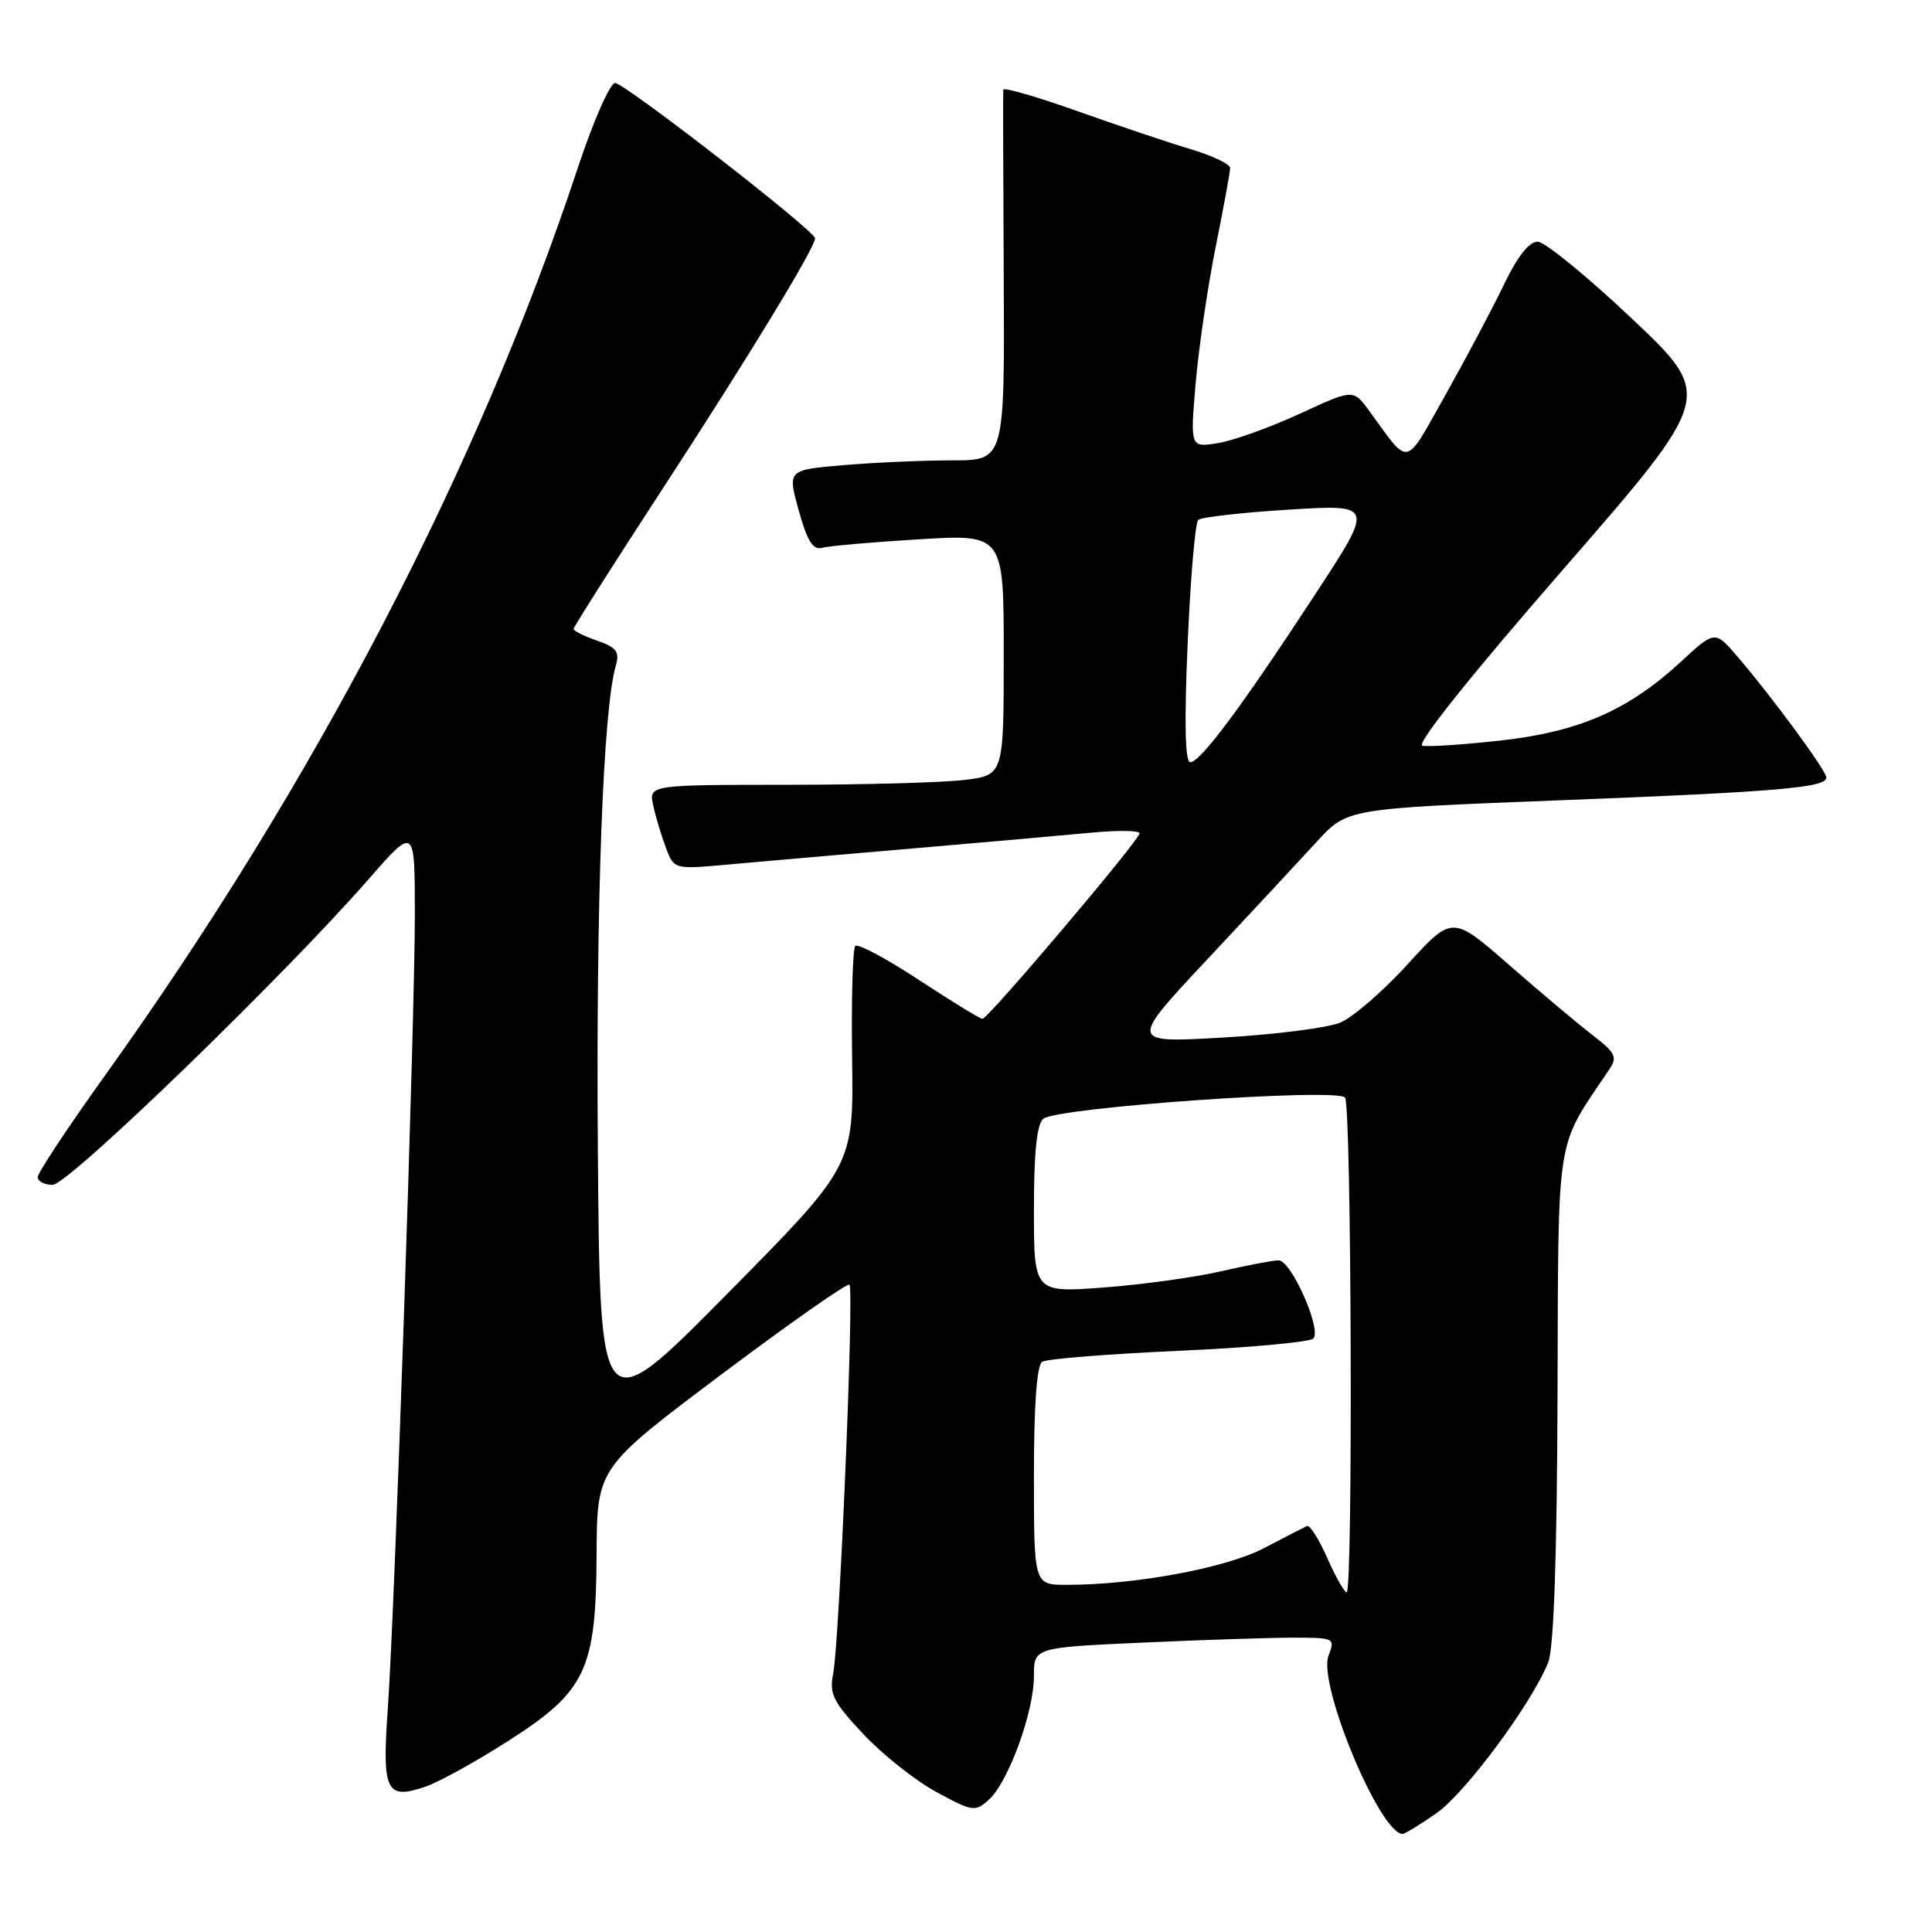 <?xml version="1.0" encoding="UTF-8" standalone="no"?>
<!DOCTYPE svg PUBLIC "-//W3C//DTD SVG 1.1//EN" "http://www.w3.org/Graphics/SVG/1.1/DTD/svg11.dtd" >
<svg xmlns="http://www.w3.org/2000/svg" xmlns:xlink="http://www.w3.org/1999/xlink" version="1.1" viewBox="0 0 256 256">
 <g >
 <path fill="currentColor"
d=" M 190.31 240.28 C 194.14 237.63 202.93 225.78 205.15 220.27 C 205.88 218.45 206.31 206.34 206.38 185.00 C 206.51 149.42 206.03 152.43 213.27 141.66 C 214.34 140.07 214.04 139.48 211.03 137.16 C 209.12 135.70 204.15 131.52 200.00 127.89 C 192.44 121.28 192.44 121.28 186.52 127.77 C 183.26 131.35 179.23 134.83 177.55 135.52 C 175.87 136.20 168.90 137.09 162.05 137.48 C 149.59 138.20 149.59 138.20 160.05 127.04 C 165.80 120.90 172.30 113.91 174.50 111.51 C 178.50 107.14 178.50 107.14 206.50 106.05 C 235.61 104.92 242.00 104.37 242.00 103.02 C 242.00 102.13 234.83 92.37 230.23 87.01 C 227.24 83.52 227.24 83.52 222.71 87.70 C 215.75 94.12 209.24 96.96 198.86 98.12 C 193.92 98.67 189.25 98.98 188.47 98.81 C 187.60 98.62 194.82 89.58 207.08 75.50 C 227.10 52.50 227.10 52.50 216.30 42.28 C 210.36 36.66 204.72 32.05 203.76 32.03 C 202.61 32.01 201.08 33.96 199.26 37.75 C 197.74 40.91 194.26 47.47 191.53 52.33 C 186.02 62.10 186.89 61.93 181.41 54.42 C 179.32 51.55 179.32 51.55 172.21 54.83 C 168.30 56.63 163.44 58.38 161.41 58.71 C 157.71 59.31 157.71 59.31 158.42 50.90 C 158.81 46.28 160.00 38.15 161.06 32.84 C 162.13 27.53 163.00 22.77 163.00 22.26 C 163.00 21.75 160.64 20.62 157.75 19.76 C 154.86 18.90 148.11 16.63 142.75 14.72 C 137.39 12.82 132.97 11.54 132.94 11.88 C 132.90 12.22 132.93 23.41 133.00 36.75 C 133.12 61.00 133.12 61.00 126.21 61.00 C 122.41 61.00 115.94 61.28 111.82 61.63 C 104.34 62.26 104.34 62.26 105.84 67.65 C 106.96 71.69 107.73 72.92 108.92 72.59 C 109.79 72.34 115.56 71.84 121.75 71.46 C 133.00 70.78 133.00 70.78 133.00 86.75 C 133.00 102.72 133.00 102.72 127.75 103.35 C 124.86 103.70 114.28 103.99 104.23 103.99 C 85.96 104.00 85.96 104.00 86.56 106.75 C 86.89 108.26 87.65 110.78 88.24 112.35 C 89.33 115.20 89.33 115.20 96.41 114.56 C 100.31 114.20 111.38 113.24 121.00 112.42 C 130.62 111.59 141.31 110.65 144.75 110.32 C 148.19 110.00 151.00 110.04 151.00 110.42 C 151.00 111.30 130.93 135.00 130.18 135.00 C 129.87 135.00 126.09 132.69 121.78 129.86 C 117.48 127.03 113.67 125.00 113.33 125.34 C 112.99 125.68 112.80 132.38 112.91 140.23 C 113.11 154.50 113.11 154.50 96.30 171.50 C 79.50 188.50 79.50 188.50 79.22 152.50 C 78.96 119.68 79.90 94.06 81.59 88.24 C 82.13 86.35 81.72 85.80 79.12 84.89 C 77.40 84.29 76.00 83.60 76.00 83.34 C 76.00 83.09 81.33 74.69 87.85 64.69 C 99.15 47.36 108.00 32.81 108.00 31.58 C 108.00 30.59 82.77 11.00 81.50 11.00 C 80.83 11.00 78.61 16.06 76.56 22.25 C 63.33 62.18 41.57 103.93 13.82 142.64 C 8.97 149.41 5.00 155.41 5.00 155.97 C 5.00 156.54 5.89 157.00 6.98 157.00 C 9.04 157.00 37.55 129.42 48.84 116.50 C 54.96 109.50 54.96 109.50 54.97 121.00 C 54.98 135.21 52.33 212.90 51.39 226.35 C 50.61 237.41 51.14 238.52 56.39 236.74 C 58.10 236.16 62.96 233.48 67.19 230.78 C 77.66 224.11 78.98 221.34 79.05 205.93 C 79.11 194.50 79.11 194.50 95.59 182.12 C 104.66 175.31 112.30 169.96 112.56 170.23 C 113.19 170.85 111.22 217.65 110.40 221.76 C 109.86 224.45 110.38 225.49 114.37 229.75 C 116.89 232.45 121.24 235.90 124.04 237.43 C 128.89 240.07 129.22 240.11 131.04 238.46 C 133.61 236.14 137.00 226.84 137.00 222.12 C 137.00 218.31 137.00 218.31 151.25 217.66 C 159.09 217.30 168.08 217.01 171.23 217.00 C 176.86 217.00 176.94 217.04 176.03 219.41 C 174.60 223.17 182.85 243.00 185.85 243.00 C 186.15 243.00 188.16 241.78 190.31 240.28 Z  M 175.87 206.44 C 174.76 203.93 173.55 202.02 173.18 202.20 C 172.80 202.37 170.25 203.69 167.50 205.13 C 162.49 207.76 150.46 210.00 141.34 210.00 C 137.00 210.00 137.00 210.00 137.00 195.56 C 137.00 186.14 137.38 180.88 138.10 180.44 C 138.70 180.06 146.84 179.41 156.19 178.99 C 165.53 178.57 173.56 177.84 174.02 177.36 C 175.17 176.20 171.09 167.00 169.43 167.00 C 168.71 167.00 165.28 167.65 161.81 168.45 C 158.34 169.25 151.34 170.22 146.25 170.60 C 137.00 171.29 137.00 171.29 137.00 160.27 C 137.00 152.65 137.39 148.93 138.25 148.24 C 140.14 146.73 177.32 144.12 178.23 145.44 C 179.08 146.66 179.29 211.00 178.44 211.00 C 178.14 211.00 176.98 208.95 175.87 206.44 Z  M 157.37 85.28 C 157.74 76.63 158.37 69.26 158.77 68.89 C 159.17 68.53 164.58 67.91 170.78 67.53 C 182.07 66.83 182.07 66.83 174.33 78.66 C 164.61 93.53 159.06 101.00 157.72 101.00 C 157.03 101.00 156.91 95.88 157.37 85.28 Z "/>
</g>
</svg>